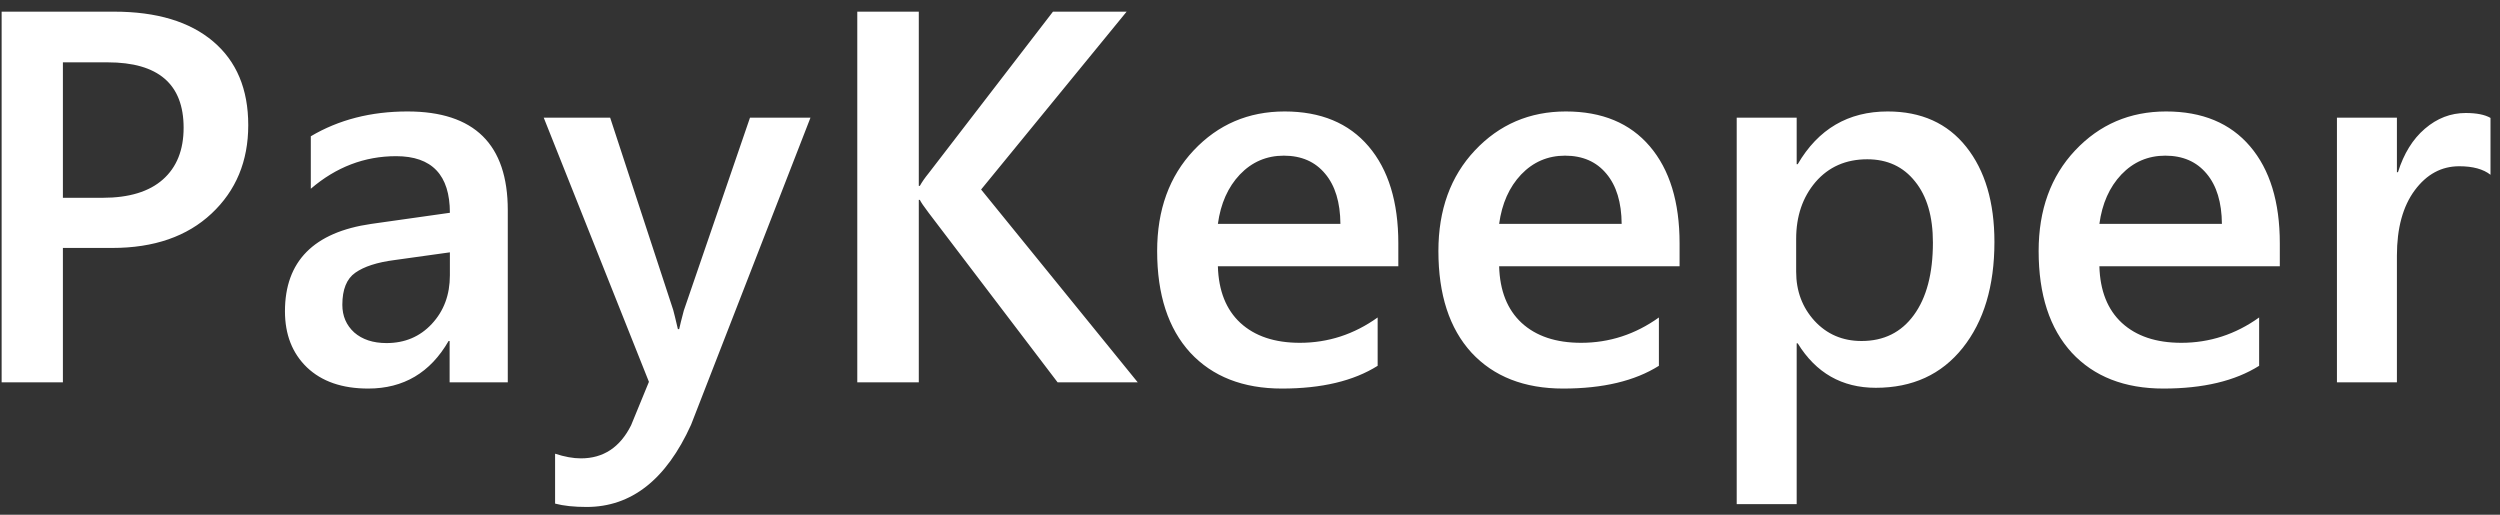 <svg width="170" height="35" viewBox="0 0 170 35" fill="none" xmlns="http://www.w3.org/2000/svg">
<rect x="0" y="0" width="170" height="35" fill="#333333" stroke="none"/>
<path d="M4.277 16.86V26H0.111V0.793H7.758C10.652 0.793 12.896 1.467 14.49 2.815C16.084 4.163 16.881 6.061 16.881 8.51C16.881 10.96 16.049 12.963 14.385 14.522C12.721 16.081 10.471 16.86 7.635 16.86H4.277ZM4.277 4.239V13.45H6.984C8.777 13.45 10.143 13.034 11.08 12.202C12.018 11.37 12.486 10.198 12.486 8.686C12.486 5.721 10.764 4.239 7.318 4.239H4.277ZM34.529 26H30.574V23.188H30.504C29.262 25.344 27.439 26.422 25.037 26.422C23.268 26.422 21.879 25.942 20.871 24.981C19.875 24.02 19.377 22.748 19.377 21.166C19.377 17.768 21.334 15.788 25.248 15.225L30.592 14.469C30.592 11.903 29.373 10.62 26.936 10.62C24.791 10.62 22.857 11.358 21.135 12.835V9.266C23.033 8.141 25.225 7.579 27.709 7.579C32.256 7.579 34.529 9.817 34.529 14.293V26ZM30.592 17.159L26.812 17.686C25.641 17.838 24.756 18.125 24.158 18.547C23.572 18.957 23.279 19.684 23.279 20.727C23.279 21.489 23.549 22.116 24.088 22.608C24.639 23.088 25.371 23.329 26.285 23.329C27.527 23.329 28.553 22.895 29.361 22.028C30.182 21.149 30.592 20.047 30.592 18.723V17.159ZM55.113 8L46.992 28.883C45.305 32.61 42.938 34.473 39.891 34.473C39.035 34.473 38.32 34.397 37.746 34.245V30.852C38.391 31.063 38.977 31.169 39.504 31.169C41.027 31.169 42.164 30.419 42.914 28.919L44.127 25.965L36.973 8H41.49L45.779 21.079C45.826 21.243 45.932 21.676 46.096 22.379H46.184C46.242 22.11 46.348 21.688 46.5 21.114L51 8H55.113ZM77.367 26H71.918L63.147 14.469C62.818 14.036 62.619 13.743 62.549 13.59H62.478V26H58.295V0.793H62.478V12.641H62.549C62.69 12.383 62.889 12.096 63.147 11.78L71.602 0.793H76.611L66.715 12.887L77.367 26ZM95.086 18.108H82.816C82.863 19.772 83.373 21.055 84.346 21.957C85.33 22.86 86.678 23.311 88.389 23.311C90.311 23.311 92.074 22.737 93.68 21.588V24.875C92.039 25.907 89.871 26.422 87.176 26.422C84.527 26.422 82.447 25.608 80.936 23.979C79.436 22.338 78.686 20.036 78.686 17.071C78.686 14.27 79.512 11.991 81.164 10.233C82.828 8.463 84.891 7.579 87.352 7.579C89.812 7.579 91.717 8.37 93.064 9.952C94.412 11.534 95.086 13.731 95.086 16.544V18.108ZM91.148 15.225C91.137 13.76 90.791 12.623 90.111 11.815C89.432 10.995 88.494 10.585 87.299 10.585C86.127 10.585 85.131 11.012 84.311 11.868C83.502 12.723 83.004 13.842 82.816 15.225H91.148ZM114.211 18.108H101.941C101.988 19.772 102.498 21.055 103.471 21.957C104.455 22.86 105.803 23.311 107.514 23.311C109.436 23.311 111.199 22.737 112.805 21.588V24.875C111.164 25.907 108.996 26.422 106.301 26.422C103.652 26.422 101.572 25.608 100.061 23.979C98.561 22.338 97.811 20.036 97.811 17.071C97.811 14.27 98.637 11.991 100.289 10.233C101.953 8.463 104.016 7.579 106.477 7.579C108.938 7.579 110.842 8.37 112.189 9.952C113.537 11.534 114.211 13.731 114.211 16.544V18.108ZM110.273 15.225C110.262 13.76 109.916 12.623 109.236 11.815C108.557 10.995 107.619 10.585 106.424 10.585C105.252 10.585 104.256 11.012 103.436 11.868C102.627 12.723 102.129 13.842 101.941 15.225H110.273ZM122.244 23.346H122.174V34.28H118.096V8H122.174V11.165H122.244C123.639 8.774 125.678 7.579 128.361 7.579C130.646 7.579 132.428 8.381 133.705 9.987C134.982 11.592 135.621 13.748 135.621 16.456C135.621 19.456 134.9 21.858 133.459 23.663C132.018 25.467 130.049 26.37 127.553 26.37C125.256 26.37 123.486 25.362 122.244 23.346ZM122.139 16.245V18.477C122.139 19.79 122.555 20.903 123.387 21.817C124.23 22.731 125.297 23.188 126.586 23.188C128.098 23.188 129.281 22.602 130.137 21.43C131.004 20.247 131.438 18.6 131.438 16.491C131.438 14.721 131.033 13.338 130.225 12.342C129.428 11.335 128.344 10.831 126.973 10.831C125.52 10.831 124.348 11.346 123.457 12.377C122.578 13.409 122.139 14.698 122.139 16.245ZM155.027 18.108H142.758C142.805 19.772 143.314 21.055 144.287 21.957C145.271 22.86 146.619 23.311 148.33 23.311C150.252 23.311 152.016 22.737 153.621 21.588V24.875C151.98 25.907 149.812 26.422 147.117 26.422C144.469 26.422 142.389 25.608 140.877 23.979C139.377 22.338 138.627 20.036 138.627 17.071C138.627 14.27 139.453 11.991 141.105 10.233C142.77 8.463 144.832 7.579 147.293 7.579C149.754 7.579 151.658 8.37 153.006 9.952C154.354 11.534 155.027 13.731 155.027 16.544V18.108ZM151.09 15.225C151.078 13.76 150.732 12.623 150.053 11.815C149.373 10.995 148.436 10.585 147.24 10.585C146.068 10.585 145.072 11.012 144.252 11.868C143.443 12.723 142.945 13.842 142.758 15.225H151.09ZM169.354 11.885C168.861 11.498 168.152 11.305 167.227 11.305C166.02 11.305 165.012 11.85 164.203 12.94C163.395 14.03 162.99 15.512 162.99 17.387V26H158.912V8H162.99V11.71H163.061C163.459 10.444 164.068 9.459 164.889 8.756C165.721 8.041 166.646 7.684 167.666 7.684C168.404 7.684 168.967 7.795 169.354 8.018V11.885Z" fill="white"/>
</svg>

